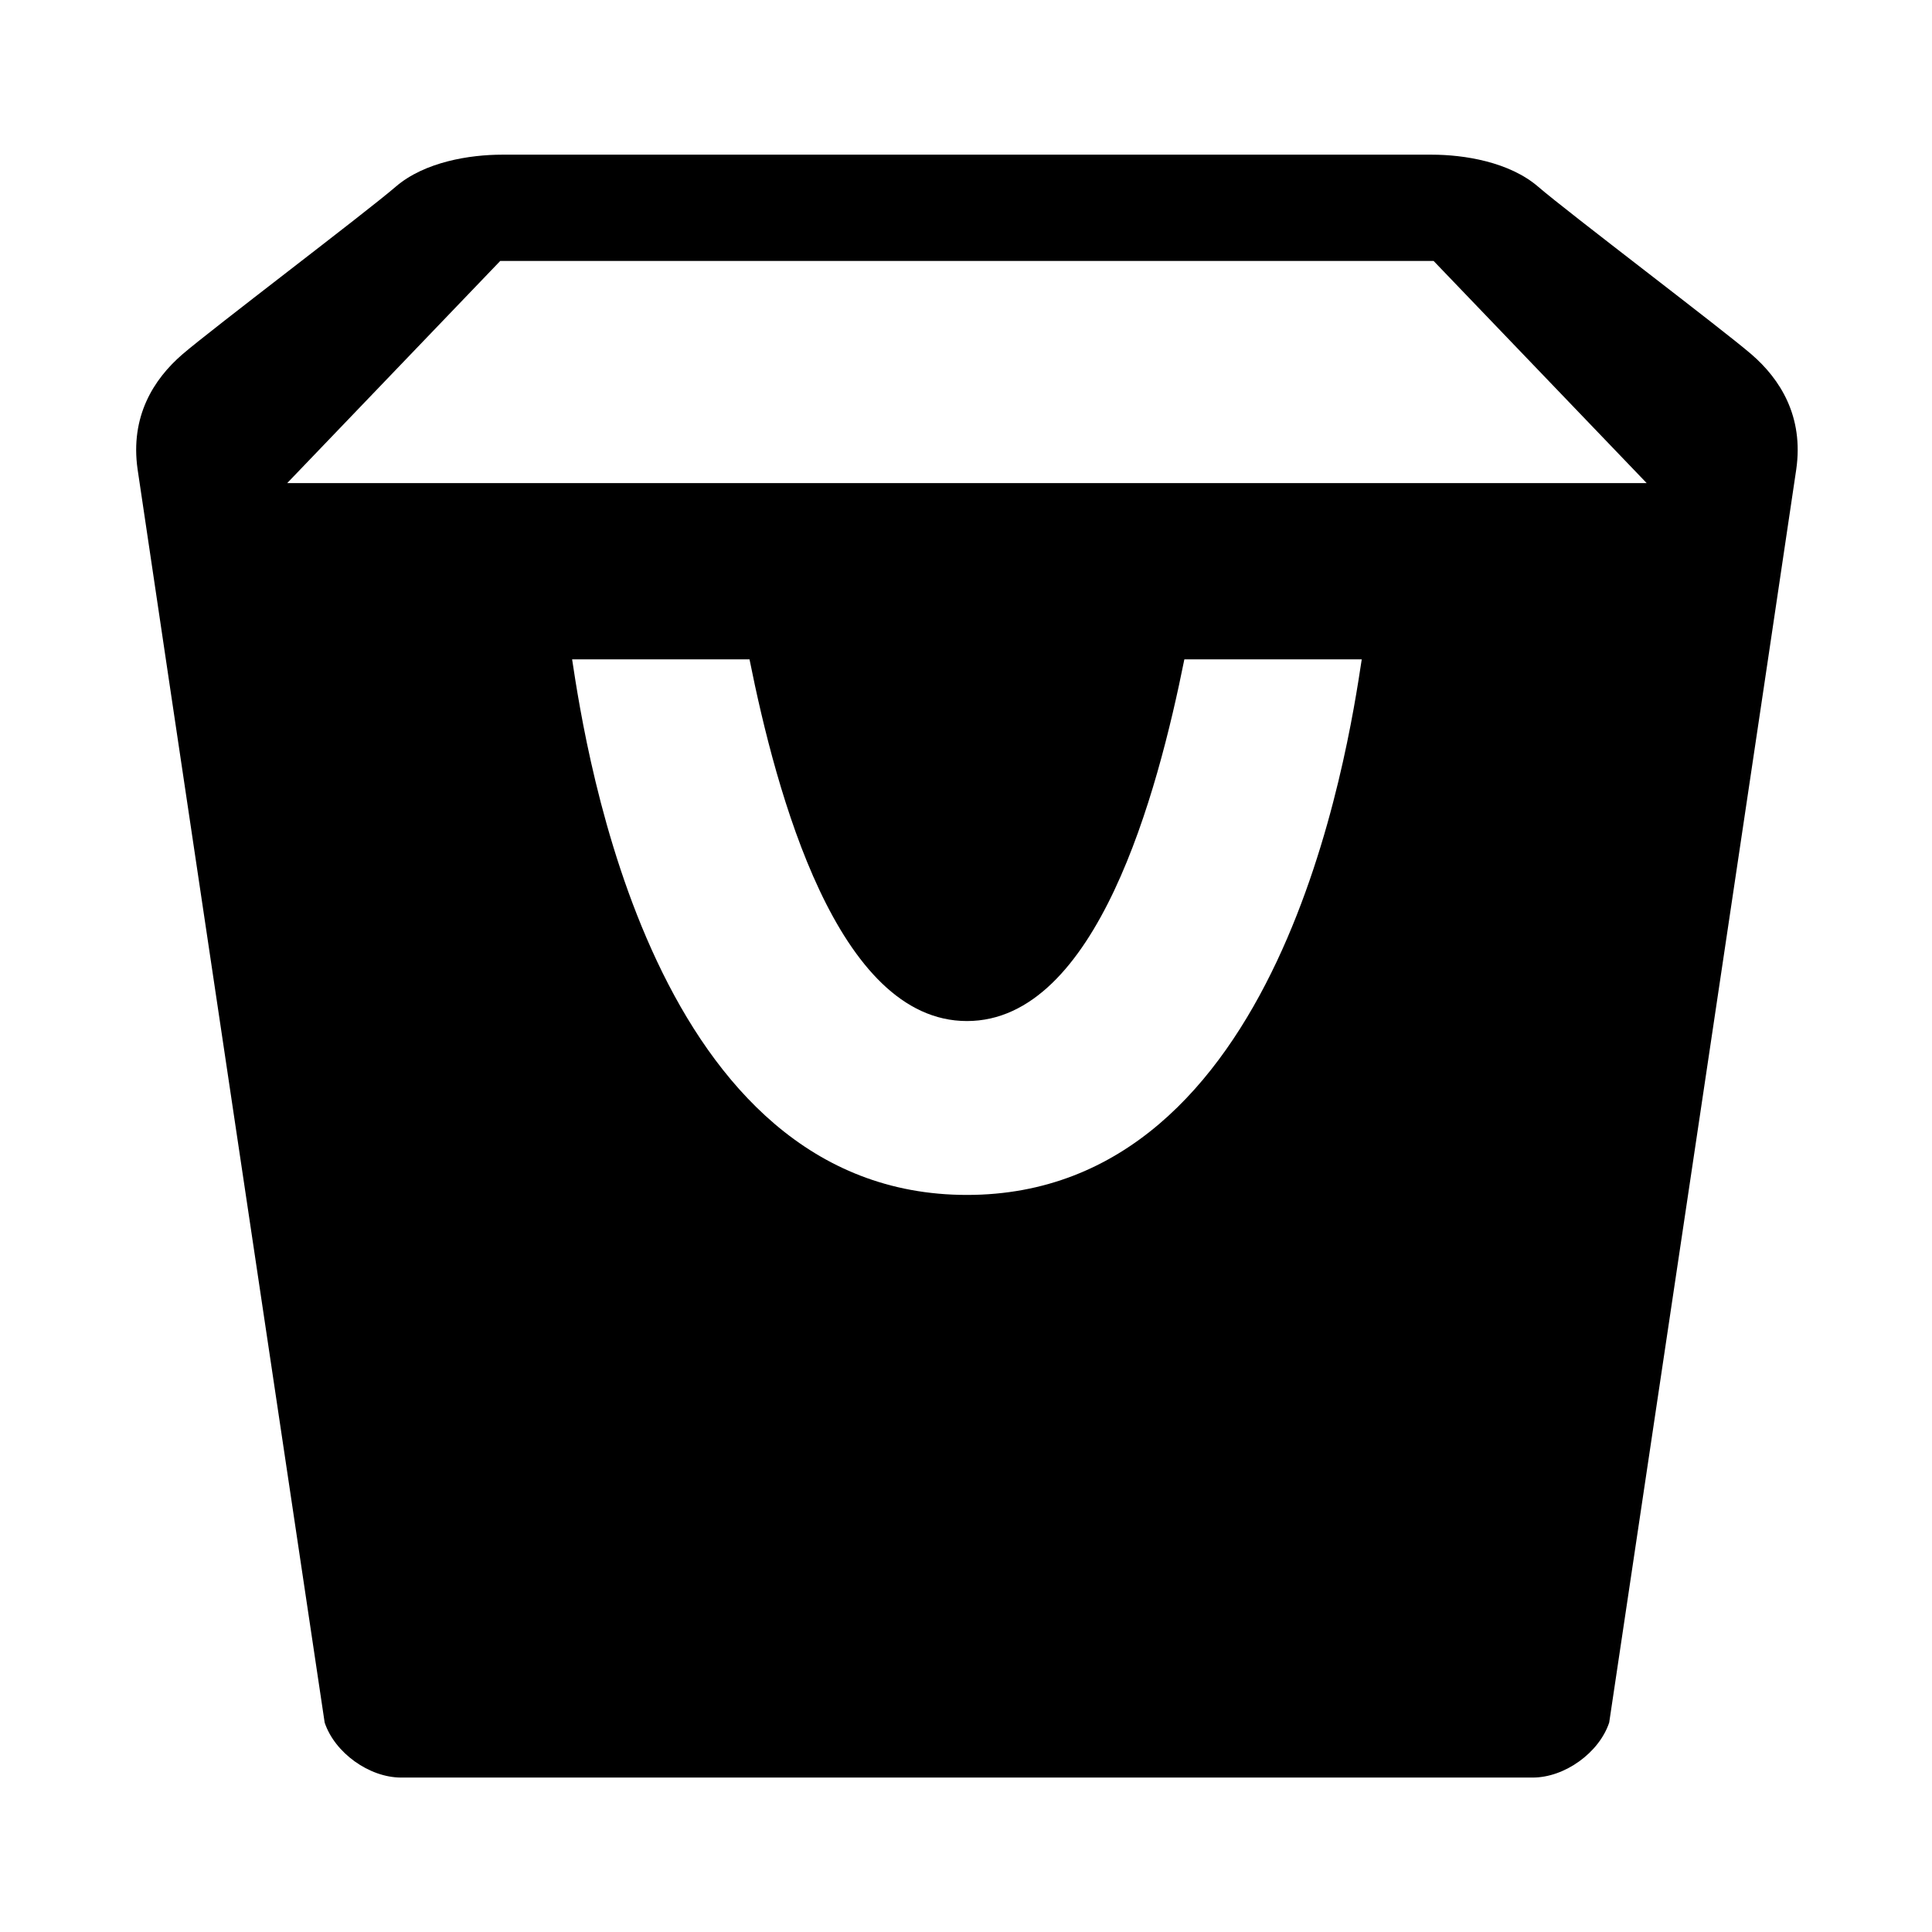 <?xml version="1.0" encoding="utf-8"?>
<!-- Generator: Adobe Illustrator 15.1.0, SVG Export Plug-In . SVG Version: 6.00 Build 0)  -->
<!DOCTYPE svg PUBLIC "-//W3C//DTD SVG 1.1//EN" "http://www.w3.org/Graphics/SVG/1.1/DTD/svg11.dtd">
<svg version="1.1" id="Layer_1" xmlns="http://www.w3.org/2000/svg" xmlns:xlink="http://www.w3.org/1999/xlink" x="0px" y="0px"
	 width="1000px" height="1000px" viewBox="0 0 1000 1000" enable-background="new 0 0 1000 1000" xml:space="preserve">
<g>
	<path d="M906.562,183.414c-14.789-12.773-95.312-73.719-110.336-86.711c-15.031-12.984-38.555-16.641-55.109-16.641H259.844
		c-16.547,0-40.078,3.656-55.102,16.641c-15.031,12.992-95.547,73.938-110.344,86.711c-14.797,12.781-27.117,32.062-23.172,59.562
		c3.961,27.5,96.82,648.633,96.82,648.633c5.227,15.641,23.039,28.453,39.594,28.453h585.688c16.547,0,34.359-12.812,39.586-28.453
		c0,0,92.859-621.133,96.82-648.633C933.688,215.477,921.359,196.195,906.562,183.414z M500.484,618.492
		c-162.383,0-197.172-229.852-204.359-277.219h91.82c13.844,69.086,45.281,187.219,112.539,187.219
		c67.25,0,98.688-118.133,112.539-187.219h91.812C697.648,388.641,662.867,618.492,500.484,618.492z M148.641,250.062l110.281-115
		h483.109l110.297,115H148.641z"/>
</g>
</svg>

